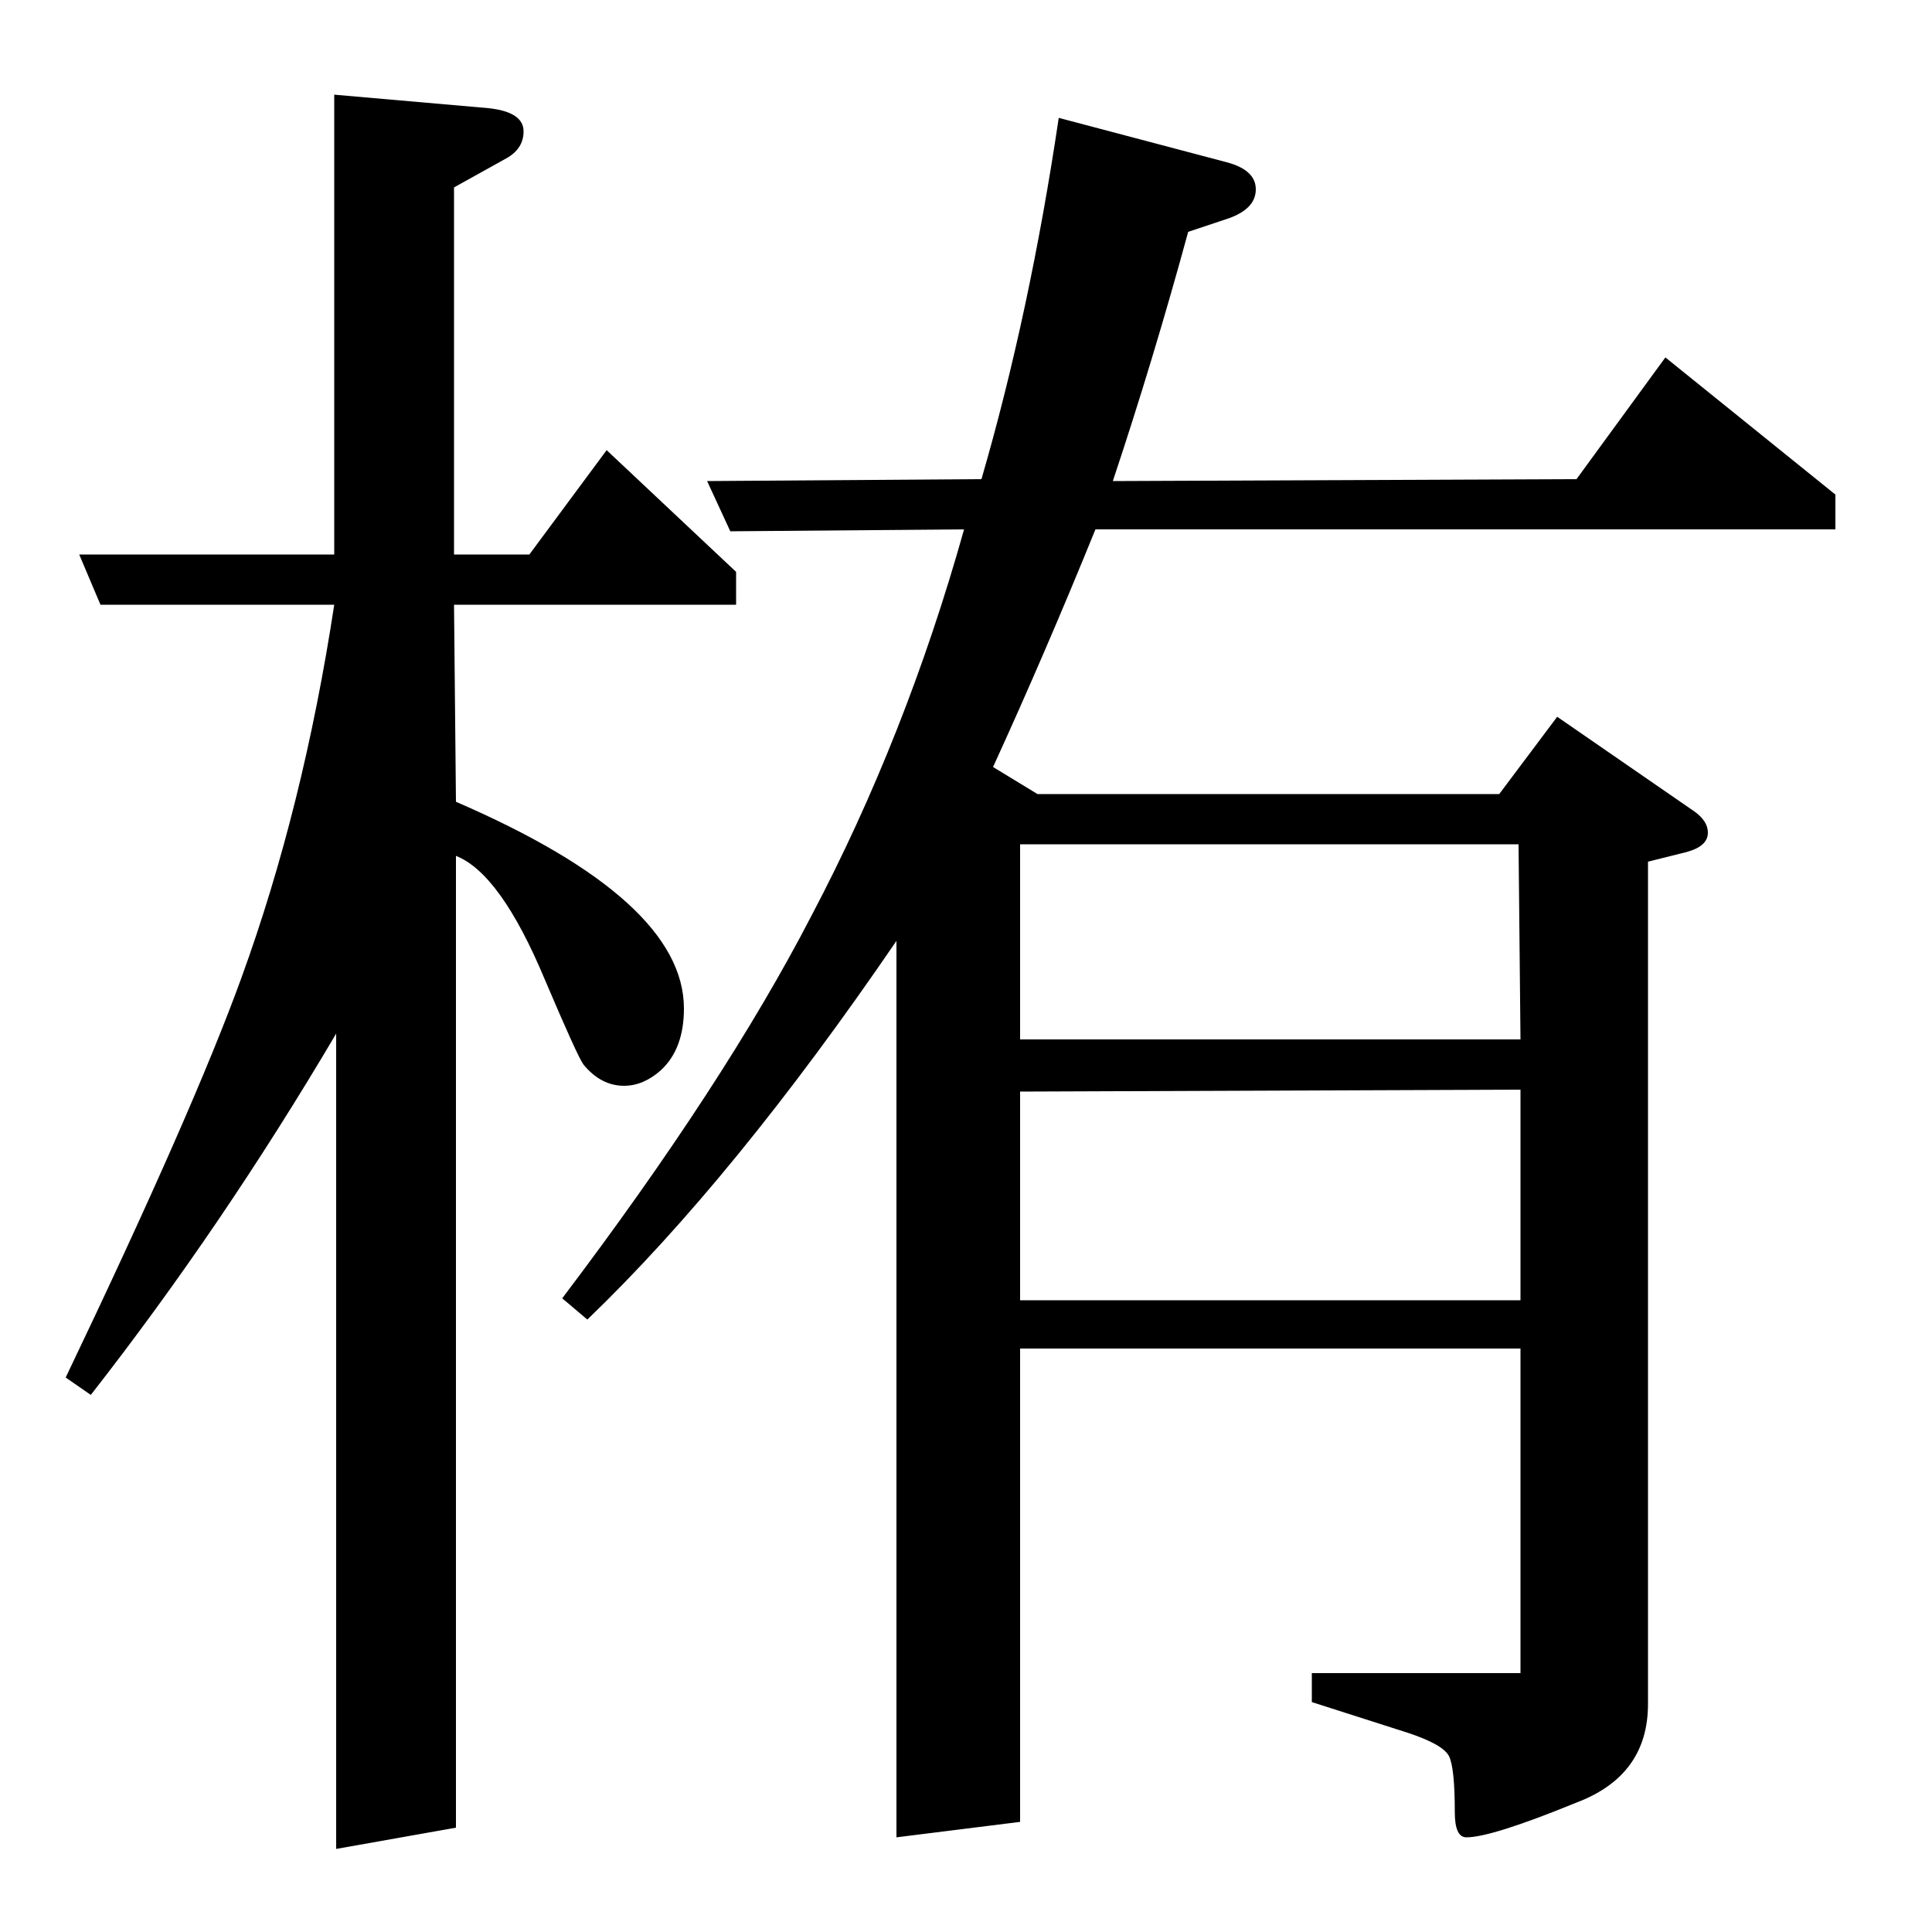 <?xml version="1.0" standalone="no"?>
<!DOCTYPE svg PUBLIC "-//W3C//DTD SVG 1.1//EN" "http://www.w3.org/Graphics/SVG/1.1/DTD/svg11.dtd" >
<svg xmlns="http://www.w3.org/2000/svg" xmlns:xlink="http://www.w3.org/1999/xlink" version="1.1" viewBox="0 -120 1000 1000">
  <g transform="matrix(1 0 0 -1 0 880)">
   <path fill="currentColor"
d="M34 287q66 138 91 207q32 88 48 193h-121l-11 26h132v238l80 -7q18 -2 18 -12q0 -9 -9 -14l-27 -15v-190h39l40 54l67 -63v-17h-146l1 -102q118 -51 118 -107q0 -21 -12 -32q-9 -8 -19 -8q-12 0 -21 11q-3 4 -20 44q-23 55 -46 64v-503l-62 -11v422q-59 -100 -127 -187z
M291 328q84 111 129 198q49 93 79 200l-121 -1l-12 26l142 1q25 86 40 187l87 -23q15 -4 15 -14t-14 -15l-21 -7q-18 -66 -39 -129l240 1l46 63l88 -71v-18h-383q-26 -64 -53 -123l23 -14h239l30 40l71 -49q7 -5 7 -11q0 -7 -11 -10l-20 -5v-436q0 -37 -37 -51
q-44 -18 -57 -18q-6 0 -6 13q0 23 -3 29t-21 12l-50 16v15h108v168h-259v-245l-64 -8v464q-84 -123 -160 -196zM528 435v-108h259v109zM528 462h259l-1 101h-258v-101z" />
  </g>

</svg>
